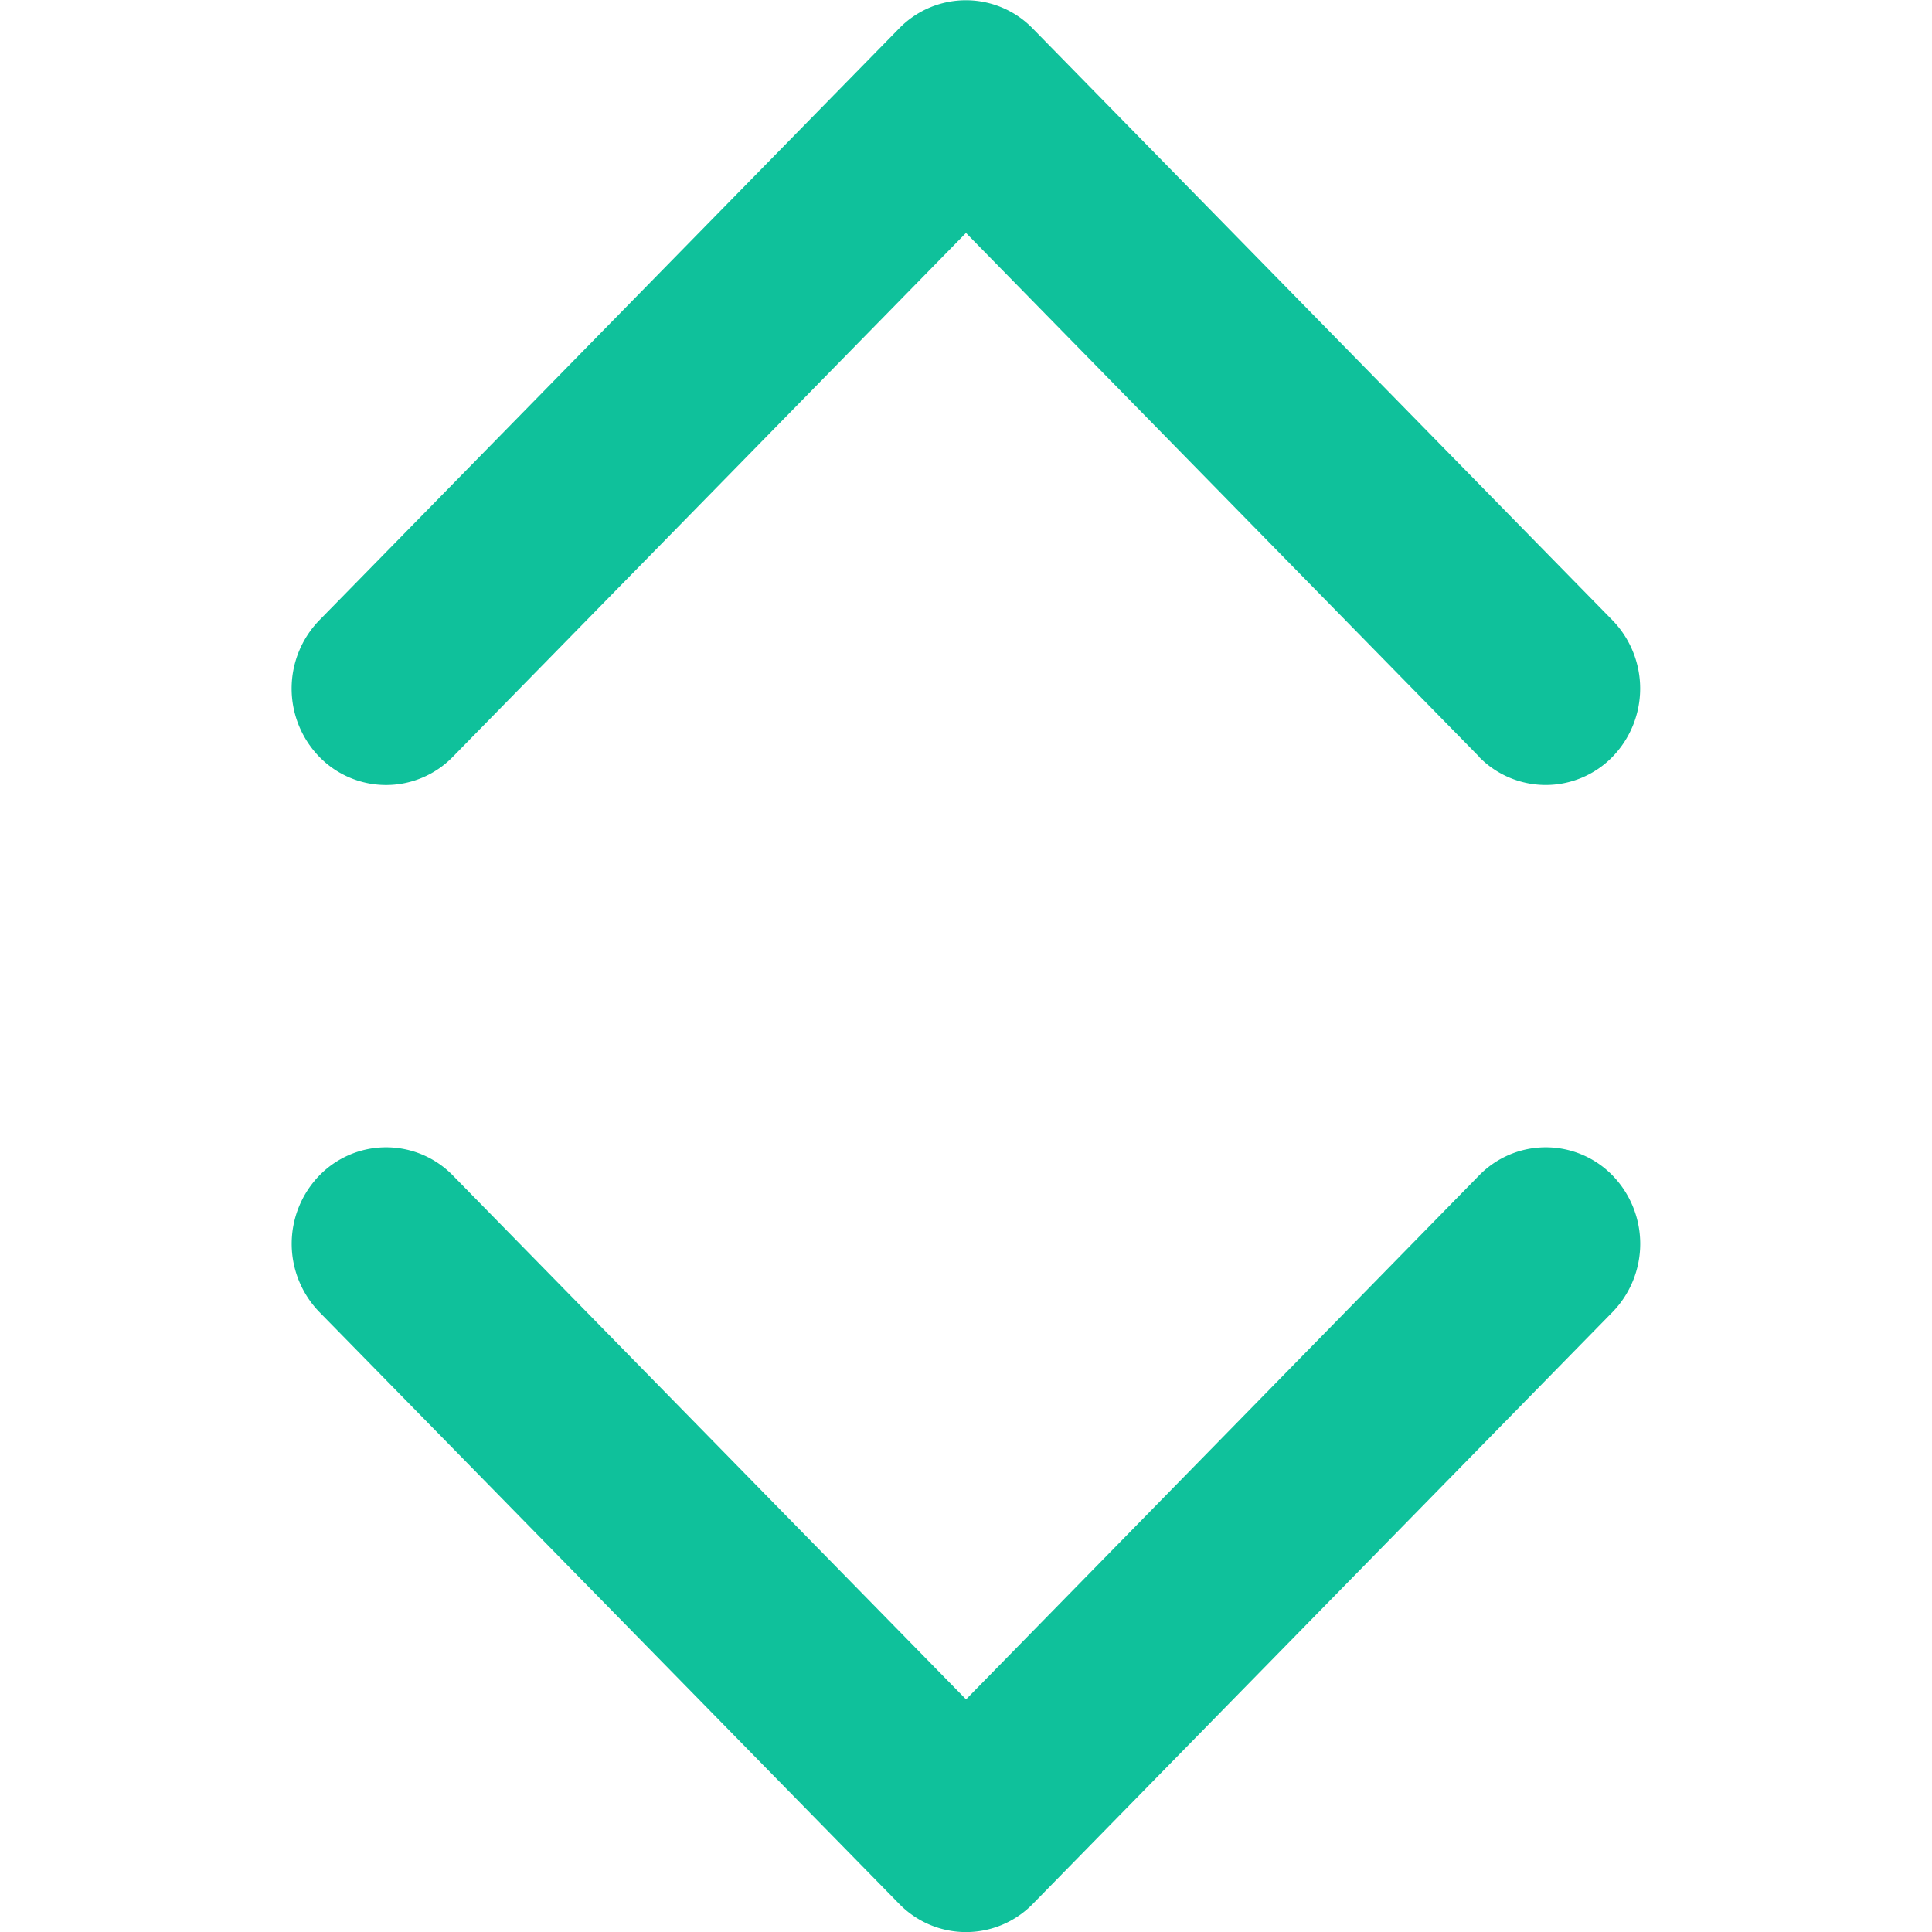 <svg viewBox="0 0 1024 1024" xmlns="http://www.w3.org/2000/svg">
    <path d="M476.613 1009.12L169.241 695.38a51.981 51.981 0 0 1 0-72.319 49.382 49.382 0 0 1 70.825 0l271.96 277.645 271.862-277.645a49.382 49.382 0 0 1 70.825 0 51.981 51.981 0 0 1 0 72.319l-307.307 313.74a49.447 49.447 0 0 1-70.792 0z m307.275-608.117L511.993 123.456l-271.96 277.645a49.382 49.382 0 0 1-70.825 0 51.981 51.981 0 0 1 0-72.319L476.58 15.042a49.382 49.382 0 0 1 70.727 0l307.372 313.74a51.981 51.981 0 0 1 0 72.319 49.415 49.415 0 0 1-70.825 0z" fill="#0fc19b"/>
</svg>
